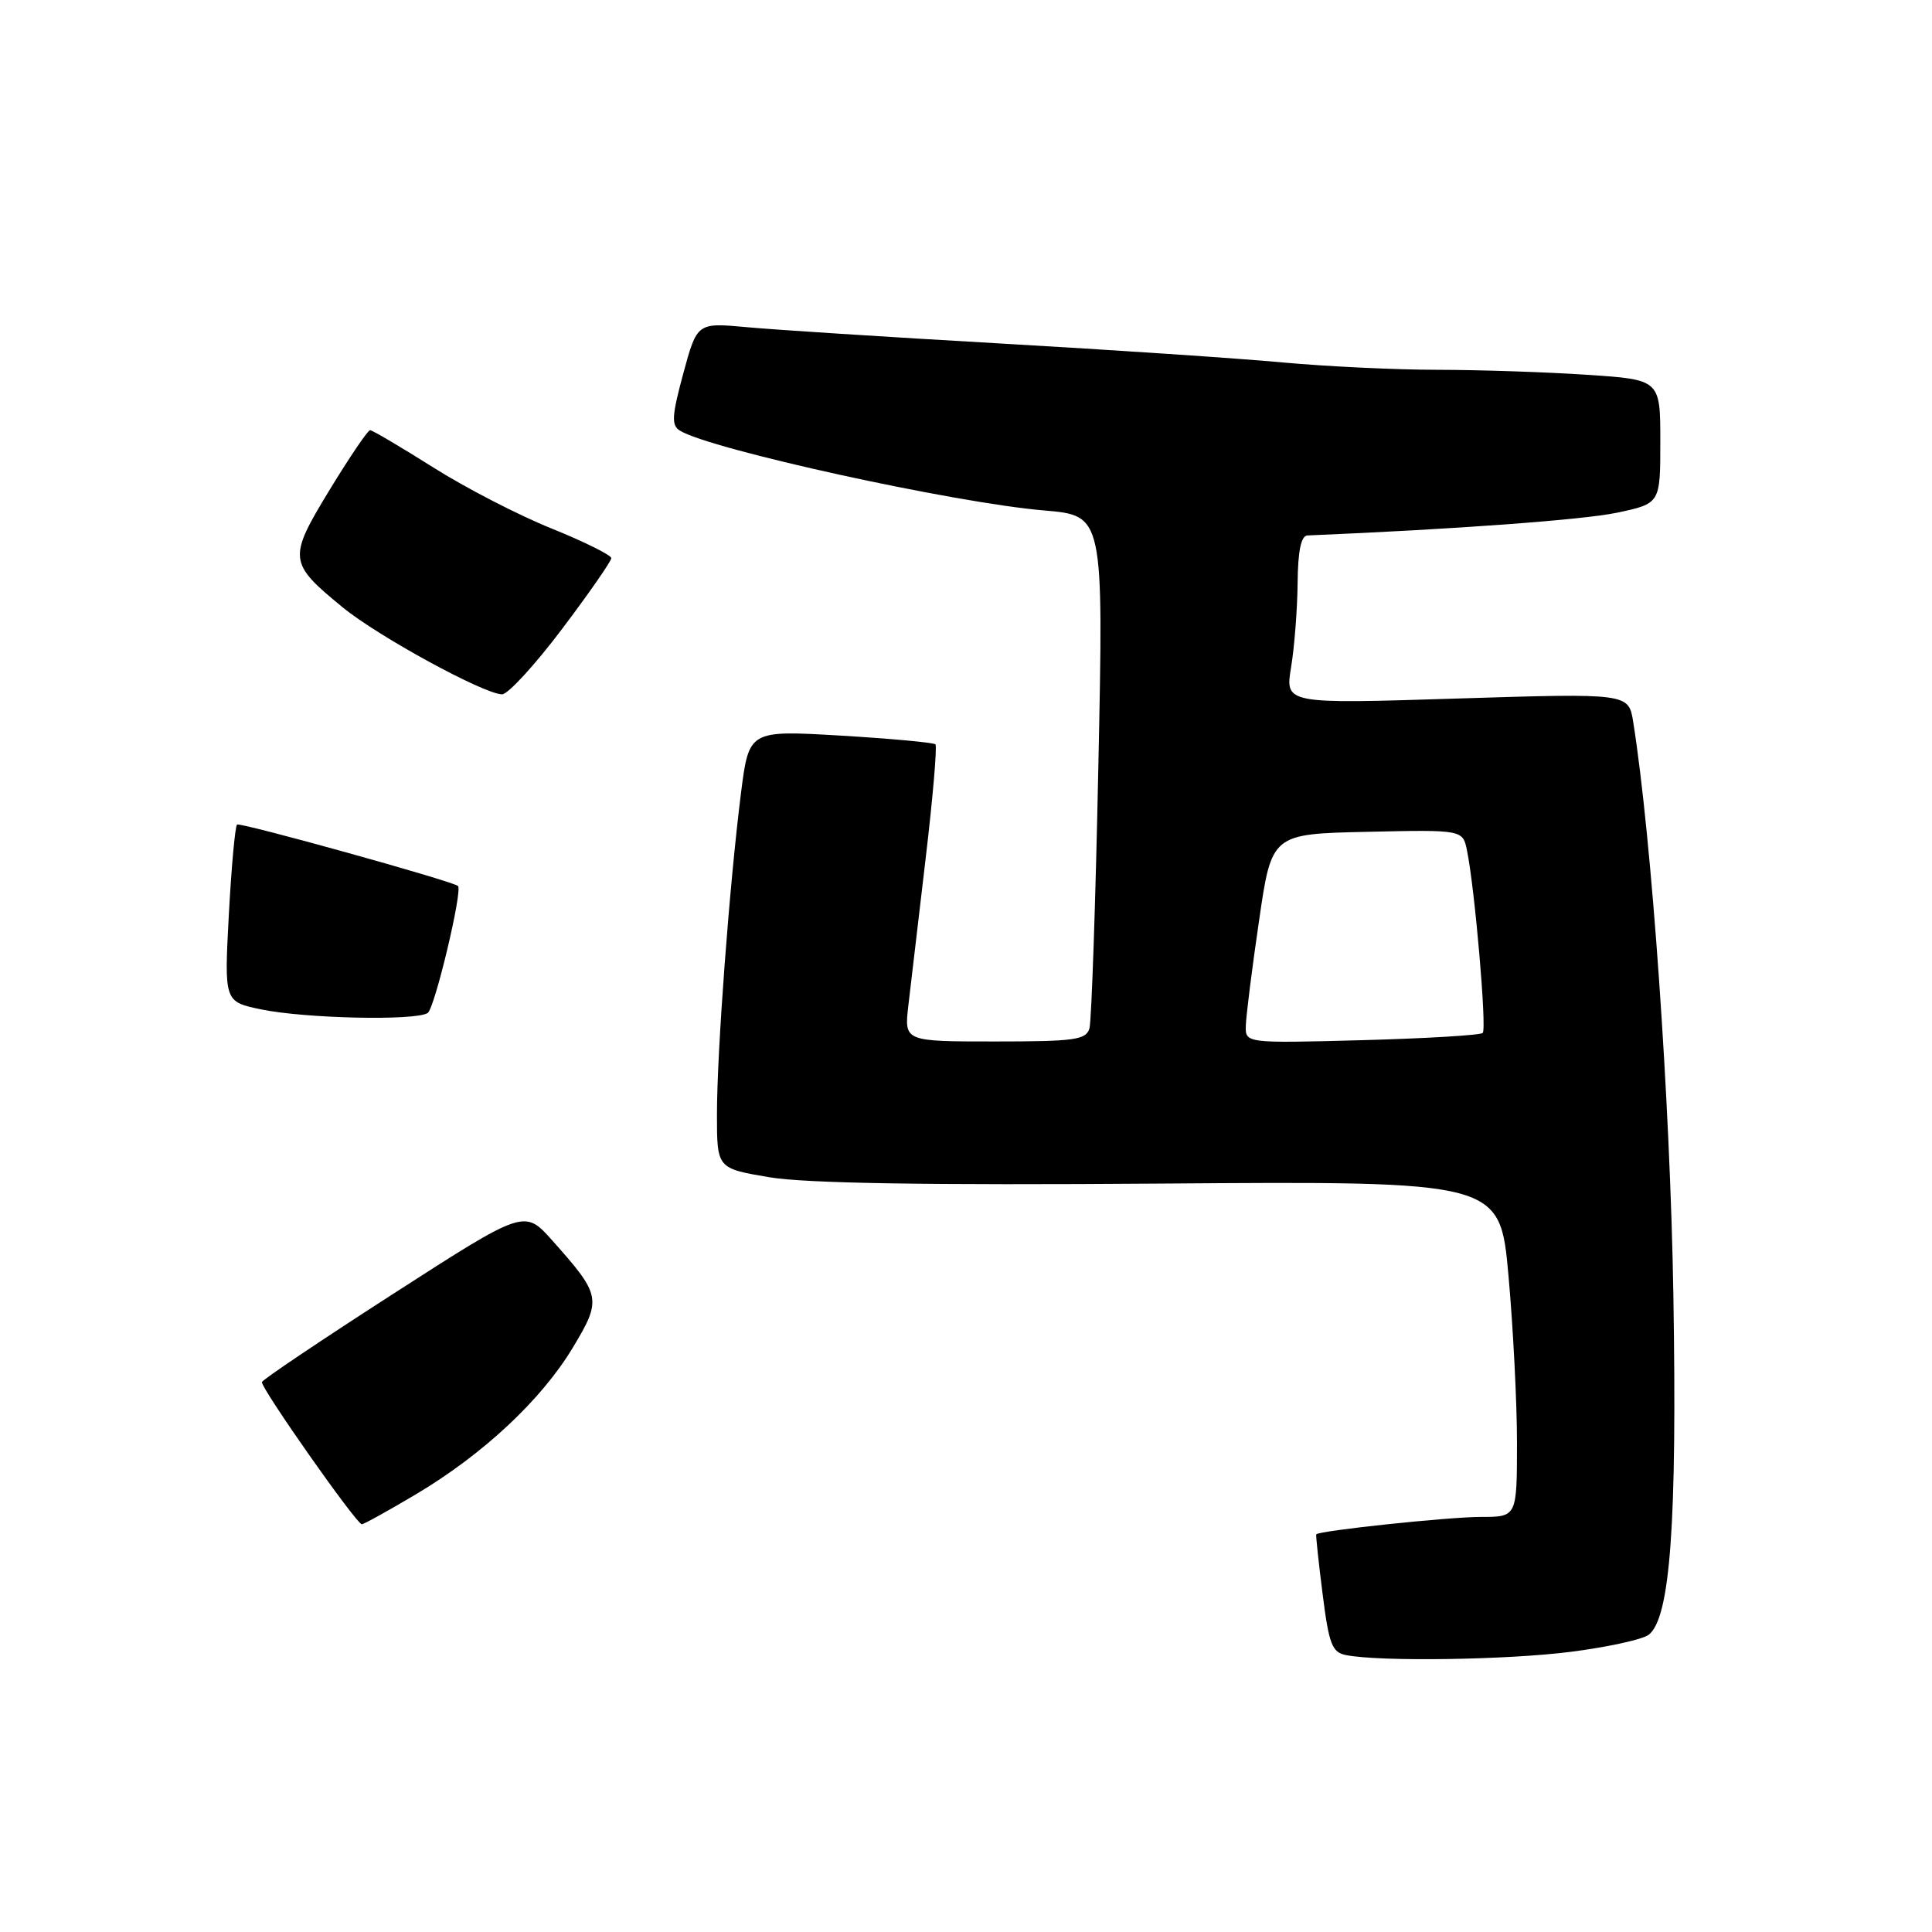 <?xml version="1.0" encoding="UTF-8" standalone="no"?>
<!DOCTYPE svg PUBLIC "-//W3C//DTD SVG 1.1//EN" "http://www.w3.org/Graphics/SVG/1.1/DTD/svg11.dtd" >
<svg xmlns="http://www.w3.org/2000/svg" xmlns:xlink="http://www.w3.org/1999/xlink" version="1.1" viewBox="0 0 256 256">
 <g >
 <path fill="currentColor"
d=" M 208.17 218.87 C 213.01 218.25 217.64 217.24 218.45 216.62 C 221.32 214.46 222.23 201.85 221.73 171.56 C 221.31 145.99 218.86 111.06 216.41 95.67 C 215.80 91.85 215.80 91.85 193.04 92.56 C 170.27 93.28 170.27 93.28 171.08 88.39 C 171.52 85.70 171.91 80.69 171.94 77.25 C 171.98 72.98 172.40 70.98 173.25 70.95 C 192.86 70.13 209.74 68.88 214.25 67.94 C 220.00 66.72 220.00 66.72 220.00 58.51 C 220.00 50.30 220.00 50.30 210.25 49.66 C 204.89 49.30 196.00 49.01 190.50 49.00 C 185.00 49.00 175.78 48.56 170.00 48.03 C 164.22 47.49 147.35 46.36 132.50 45.51 C 117.65 44.66 102.54 43.69 98.93 43.35 C 92.37 42.75 92.37 42.75 90.54 49.48 C 89.02 55.11 88.94 56.35 90.09 57.06 C 94.13 59.55 126.45 66.64 138.37 67.64 C 146.23 68.31 146.23 68.31 145.54 101.40 C 145.17 119.61 144.63 135.29 144.36 136.25 C 143.92 137.79 142.44 138.00 131.84 138.00 C 119.81 138.00 119.81 138.00 120.36 133.25 C 120.67 130.64 121.70 121.88 122.65 113.78 C 123.61 105.68 124.19 98.86 123.95 98.63 C 123.70 98.39 118.04 97.87 111.37 97.47 C 99.24 96.76 99.24 96.76 98.18 105.13 C 96.65 117.25 95.00 139.36 95.00 147.66 C 95.00 154.82 95.00 154.82 101.94 155.99 C 106.76 156.80 122.66 157.06 153.82 156.83 C 198.75 156.50 198.75 156.50 199.88 169.00 C 200.50 175.88 201.01 185.89 201.01 191.25 C 201.00 201.00 201.00 201.00 196.22 201.00 C 191.98 201.00 174.76 202.82 174.41 203.31 C 174.34 203.41 174.71 206.96 175.25 211.19 C 176.09 217.87 176.50 218.95 178.36 219.31 C 182.90 220.20 199.76 219.95 208.17 218.87 Z  M 55.10 198.01 C 64.00 192.72 71.73 185.50 75.90 178.57 C 79.76 172.15 79.66 171.64 73.18 164.37 C 69.50 160.24 69.50 160.24 52.21 171.37 C 42.70 177.49 34.82 182.78 34.71 183.13 C 34.48 183.81 47.21 201.93 47.94 201.97 C 48.18 201.99 51.41 200.20 55.10 198.01 Z  M 56.67 134.23 C 57.60 133.64 61.35 117.88 60.68 117.39 C 59.68 116.67 31.75 108.91 31.41 109.26 C 31.15 109.52 30.66 114.90 30.32 121.23 C 29.71 132.73 29.71 132.73 34.60 133.75 C 40.45 134.96 55.02 135.28 56.67 134.23 Z  M 74.47 83.35 C 78.06 78.59 81.00 74.36 81.00 73.96 C 81.00 73.56 77.44 71.79 73.09 70.03 C 68.73 68.28 61.66 64.63 57.38 61.92 C 53.09 59.22 49.34 57.00 49.04 57.00 C 48.74 57.00 46.32 60.57 43.67 64.92 C 38.14 74.01 38.20 74.57 45.40 80.47 C 50.10 84.33 64.17 92.00 66.53 92.00 C 67.31 92.00 70.88 88.11 74.47 83.35 Z  M 165.08 135.87 C 165.12 134.57 165.90 128.32 166.83 122.00 C 168.50 110.50 168.50 110.50 181.16 110.22 C 193.83 109.94 193.83 109.94 194.39 112.72 C 195.43 117.82 197.02 136.31 196.47 136.87 C 196.17 137.17 188.96 137.60 180.46 137.83 C 165.00 138.24 165.00 138.24 165.08 135.87 Z "/>
</g>
</svg>